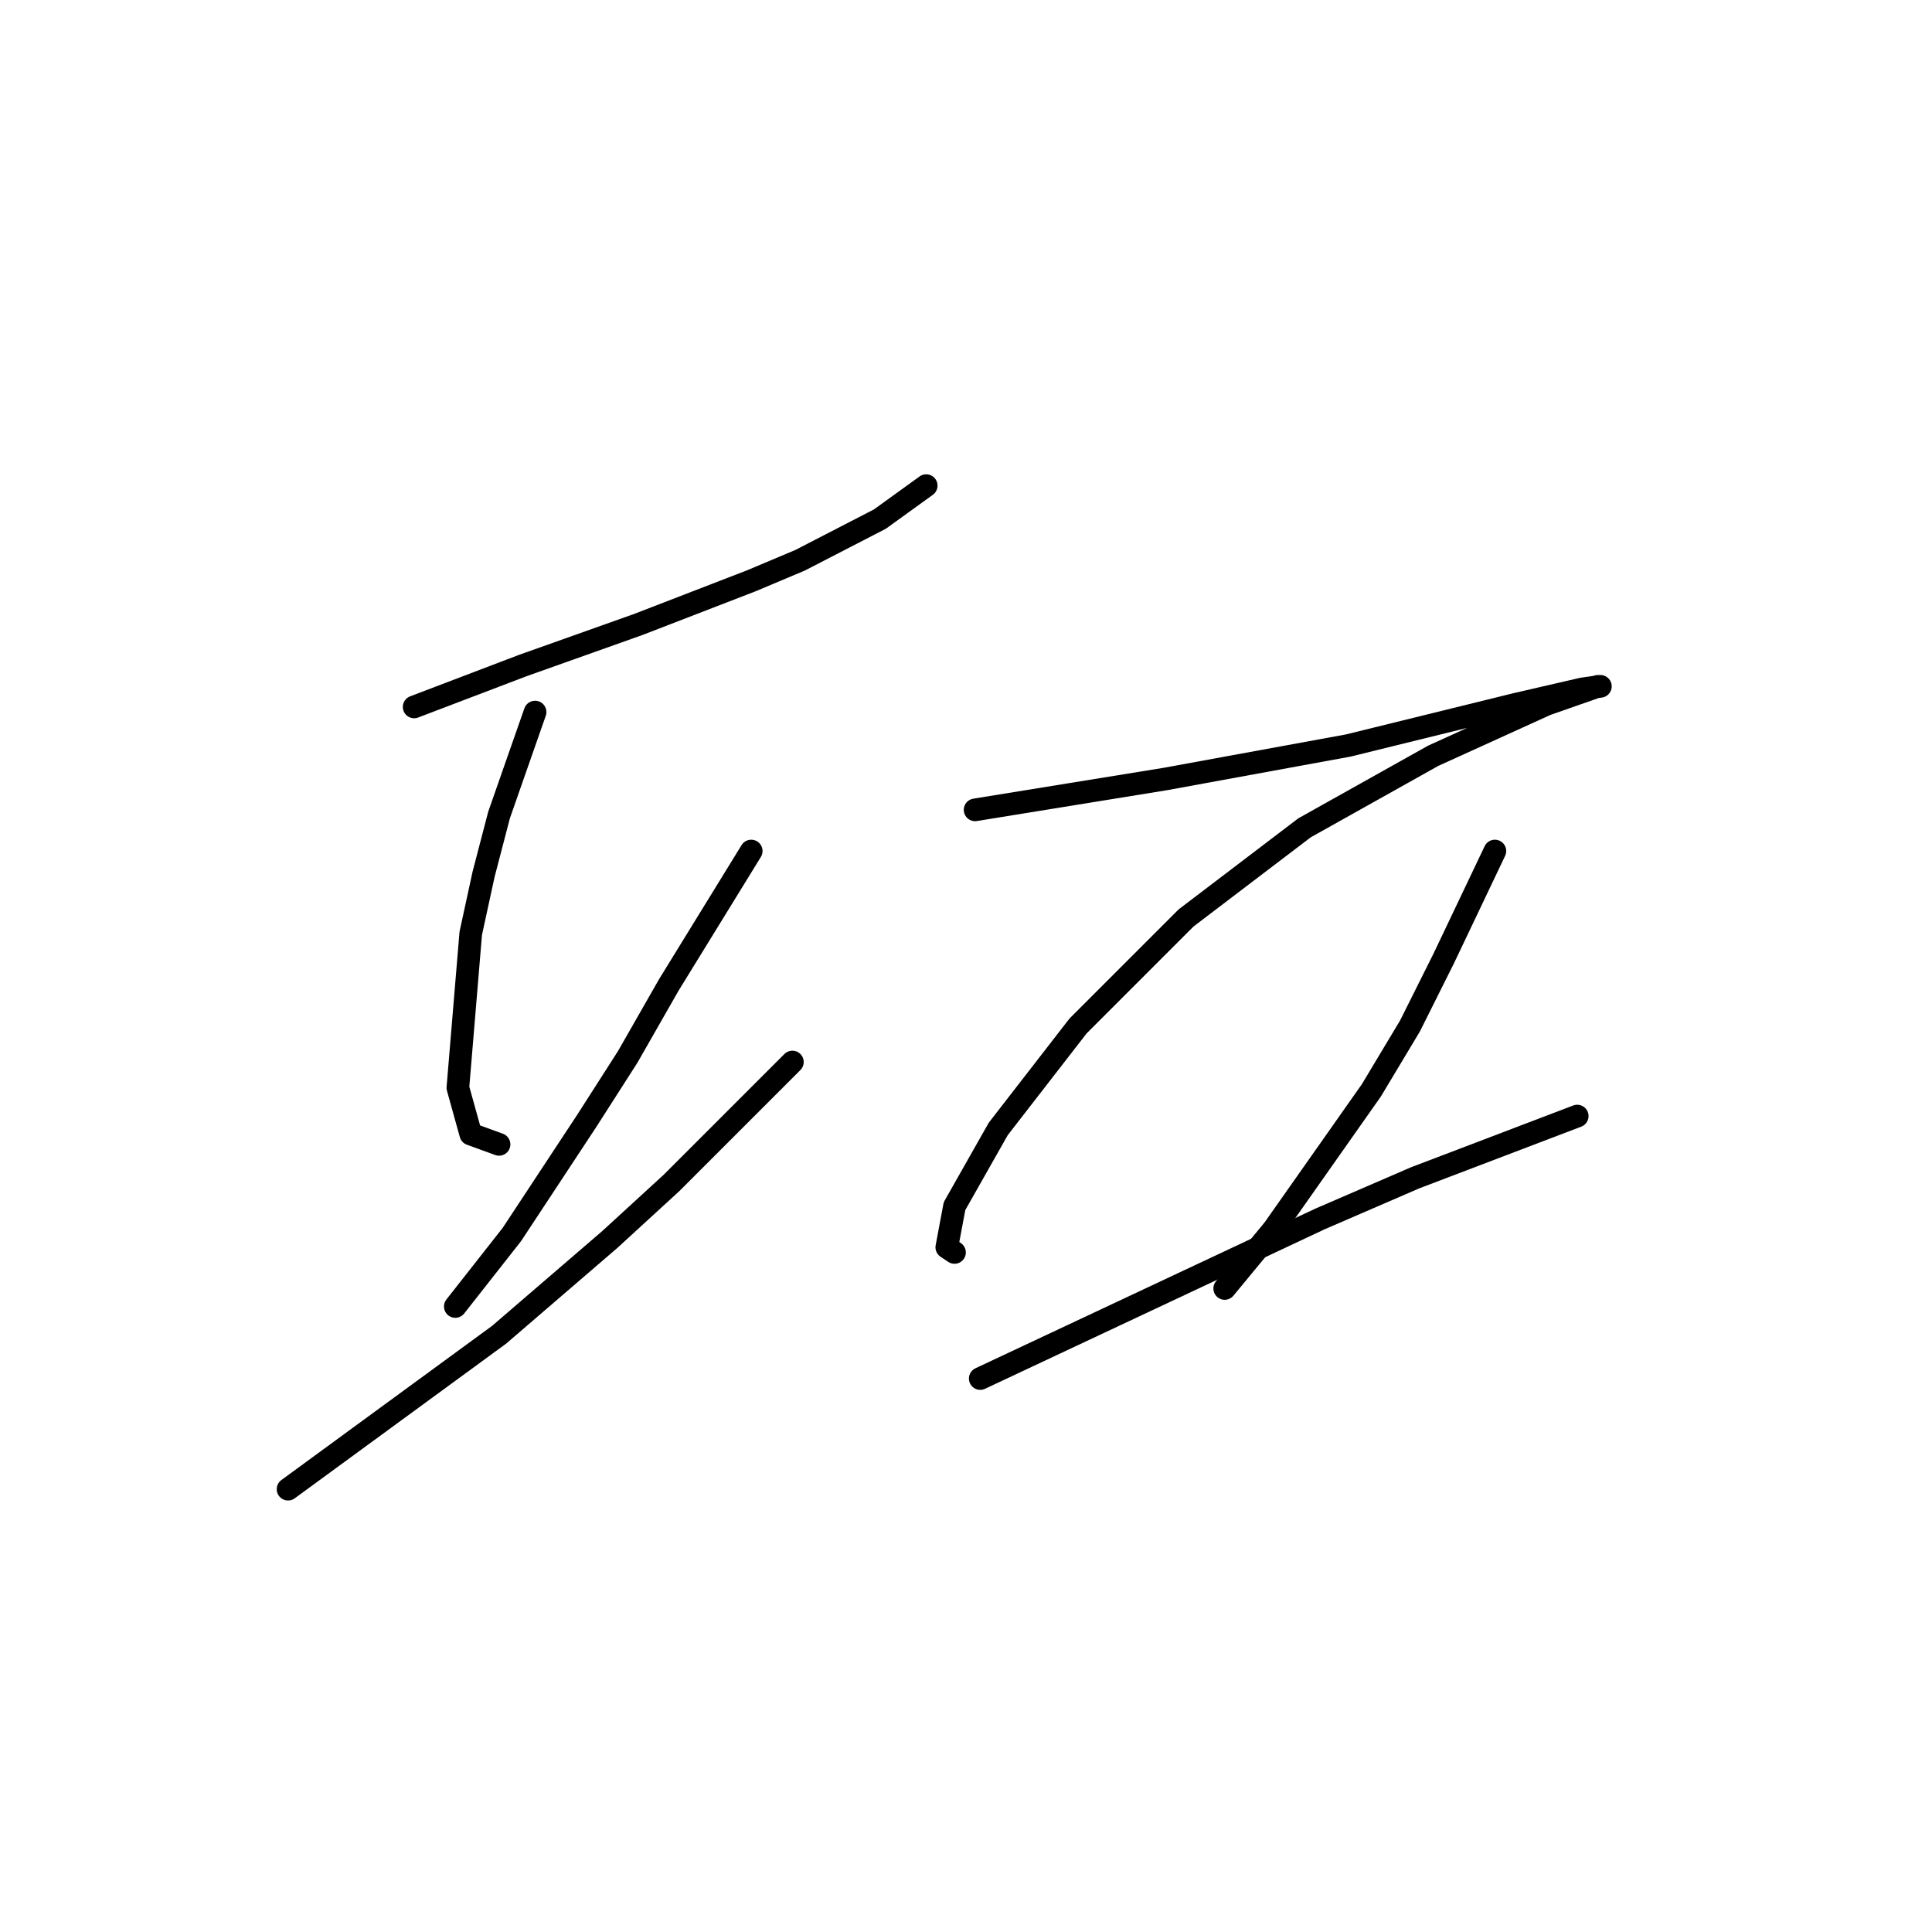 <?xml version="1.0" standalone="no"?>
    <svg width="256" height="256" xmlns="http://www.w3.org/2000/svg" version="1.1">
    <polyline stroke="black" stroke-width="3" stroke-linecap="round" fill="transparent" stroke-linejoin="round" points="54.875 93.671 62.035 90.943 69.195 88.216 84.539 82.76 99.541 76.964 106.02 74.236 116.59 68.781 122.727 64.348 122.727 64.348 " />
        <polyline stroke="black" stroke-width="3" stroke-linecap="round" fill="transparent" stroke-linejoin="round" points="70.9 94.353 68.513 101.172 66.127 107.992 64.081 115.834 62.376 123.676 60.671 144.134 62.376 150.271 66.127 151.635 66.127 151.635 " />
        <polyline stroke="black" stroke-width="3" stroke-linecap="round" fill="transparent" stroke-linejoin="round" points="99.541 112.765 94.086 121.63 88.63 130.495 83.175 140.042 77.719 148.566 67.832 163.569 60.33 173.116 60.33 173.116 " />
        <polyline stroke="black" stroke-width="3" stroke-linecap="round" fill="transparent" stroke-linejoin="round" points="38.168 197.325 52.147 187.096 66.127 176.867 80.788 164.251 88.971 156.75 104.997 140.724 104.997 140.724 " />
        <polyline stroke="black" stroke-width="3" stroke-linecap="round" fill="transparent" stroke-linejoin="round" points="129.205 107.31 141.821 105.264 154.437 103.218 178.645 98.786 200.808 93.33 209.673 91.284 212.06 90.943 211.719 90.943 204.9 93.33 189.897 100.149 172.849 109.696 157.164 121.63 142.844 135.951 132.274 149.589 126.478 159.818 125.455 165.274 126.478 165.956 126.478 165.956 " />
        <polyline stroke="black" stroke-width="3" stroke-linecap="round" fill="transparent" stroke-linejoin="round" points="198.08 112.765 194.671 119.925 191.261 127.086 186.828 135.951 181.714 144.475 168.757 162.887 162.279 170.729 162.279 170.729 " />
        <polyline stroke="black" stroke-width="3" stroke-linecap="round" fill="transparent" stroke-linejoin="round" points="129.887 182.663 152.391 172.093 174.895 161.523 187.51 156.068 208.991 147.885 208.991 147.885 " />
        </svg>
